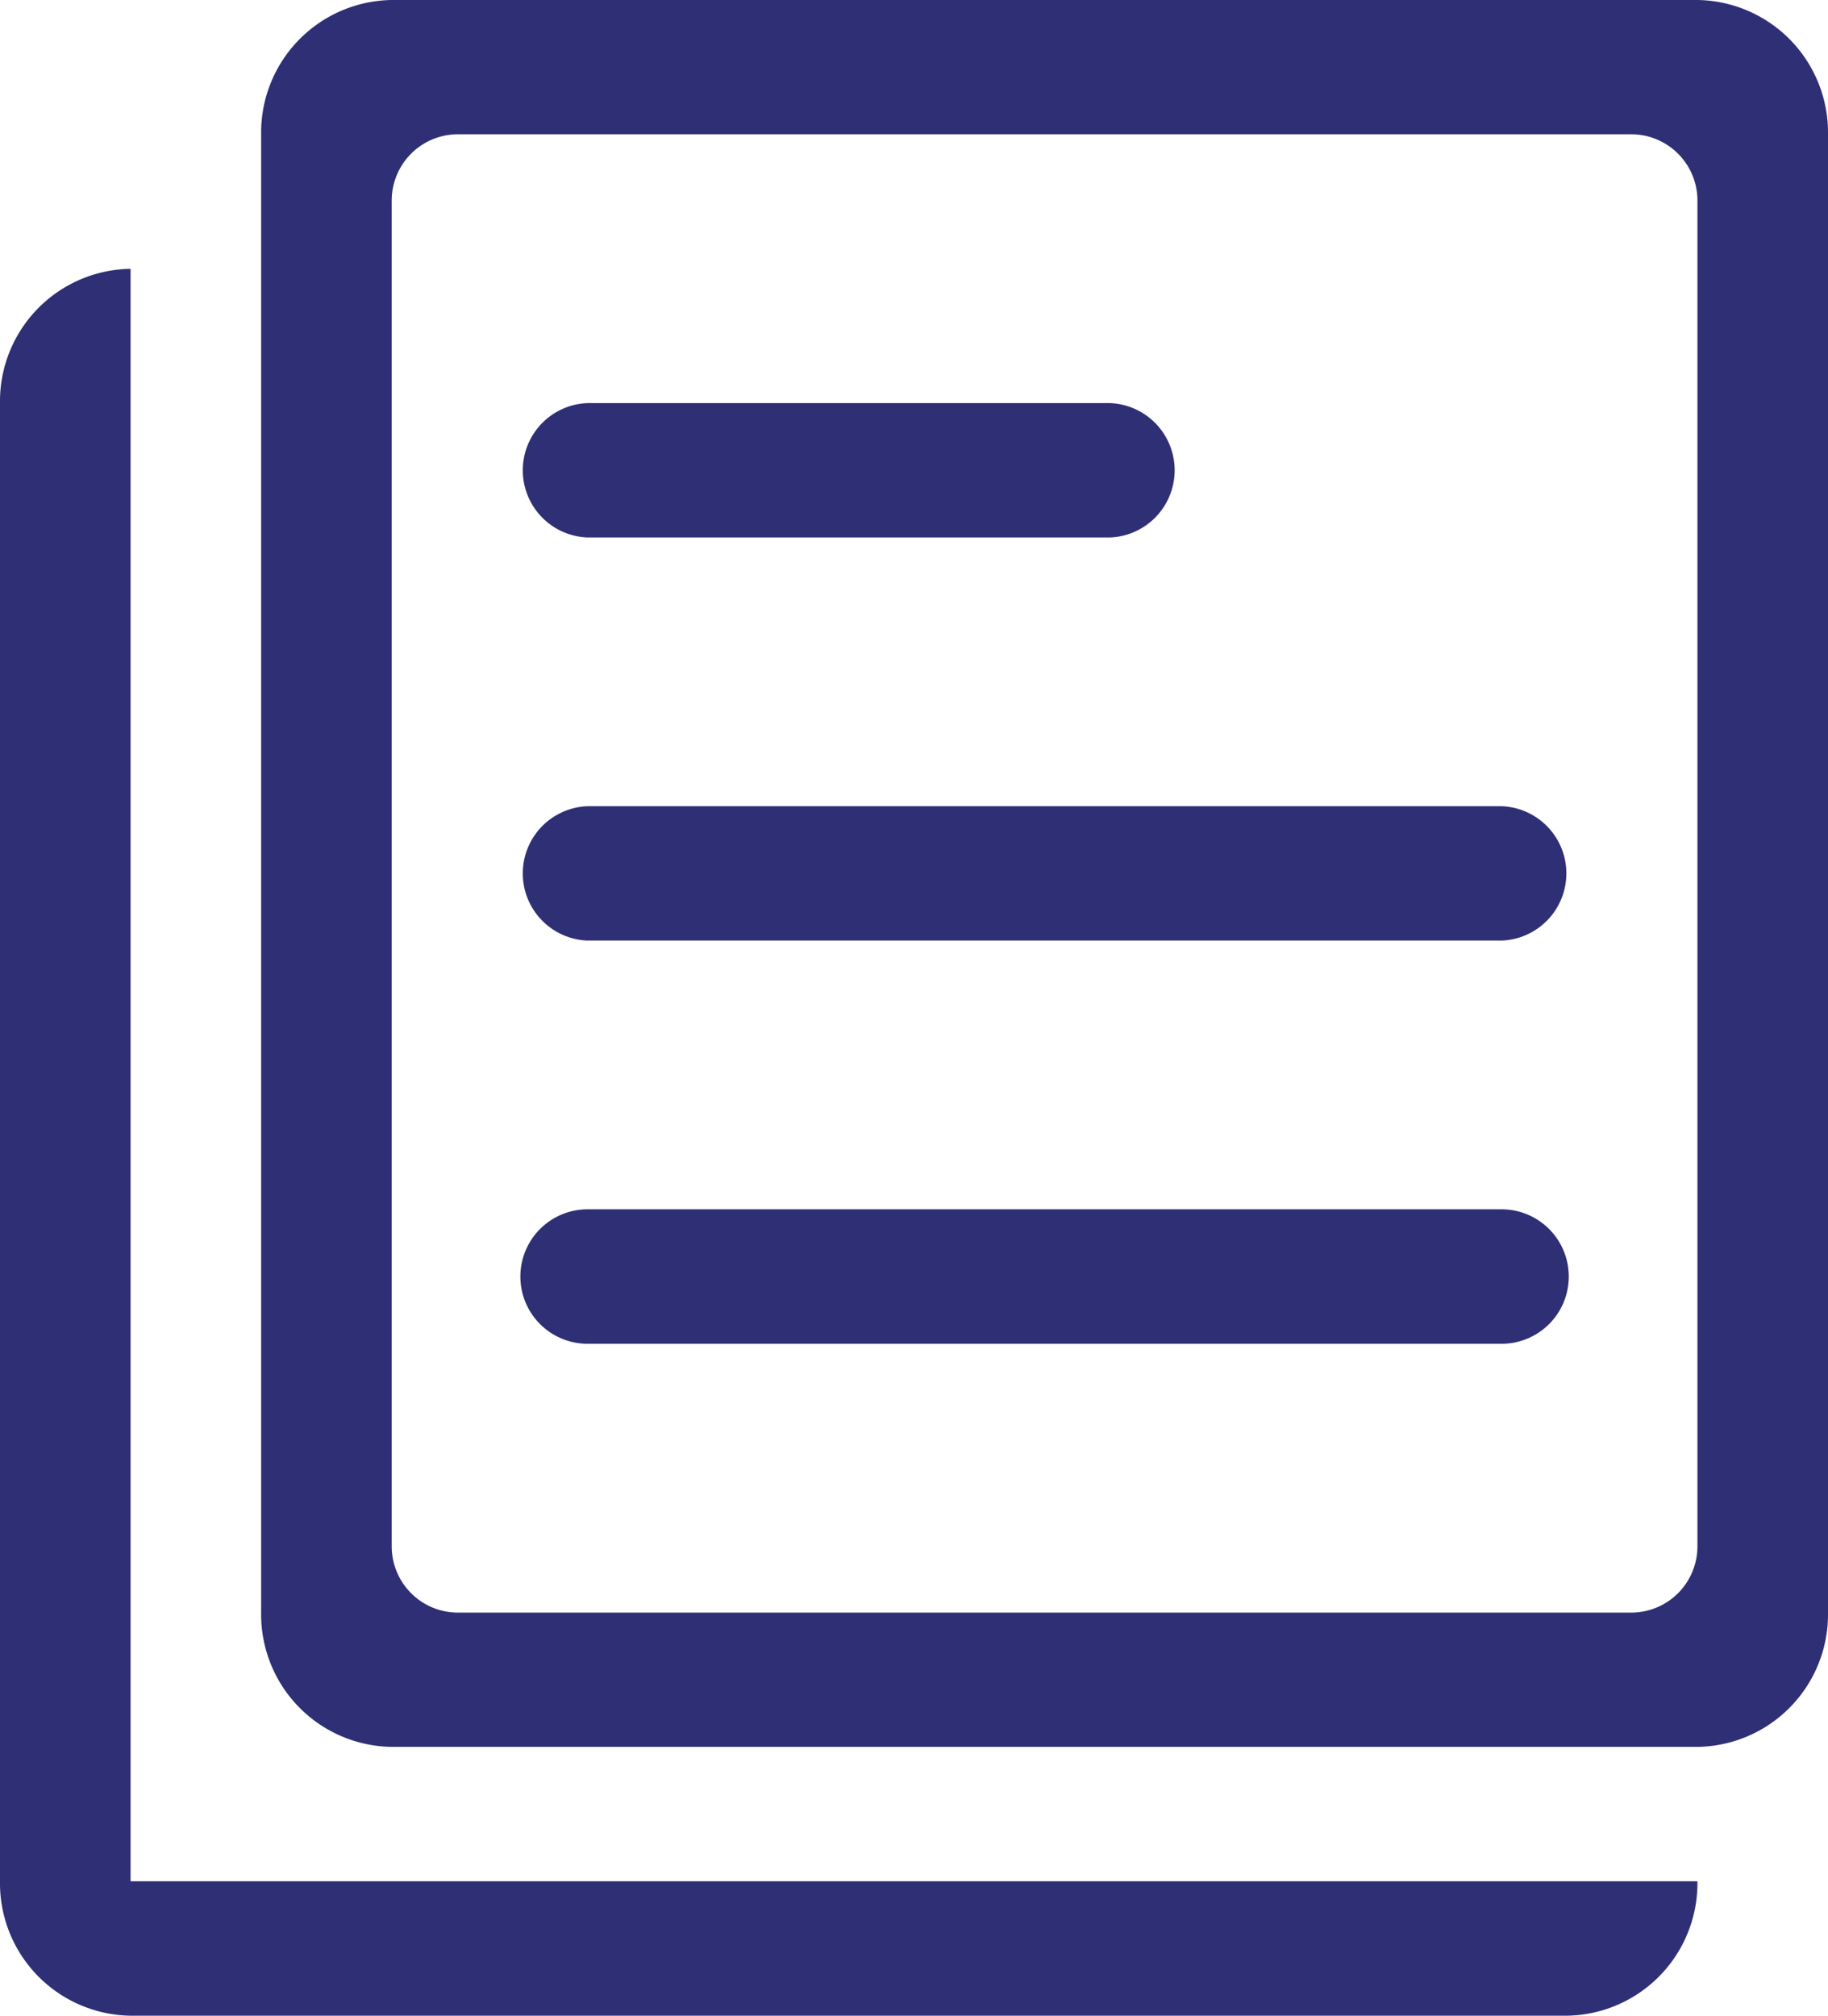 <svg xmlns="http://www.w3.org/2000/svg" width="21" height="23.147" viewBox="0 0 21 23.147">
  <defs>
    <style>
      .cls-1 {
        fill: #2f2f76;
      }
    </style>
  </defs>
  <path id="基础信息" class="cls-1" d="M113.208,83.9h-15a1.521,1.521,0,0,1-1.5-1.542V65.383a1.522,1.522,0,0,1,1.5-1.543h15a1.522,1.522,0,0,1,1.5,1.543V82.358a1.521,1.521,0,0,1-1.5,1.542Zm0-17.746a.761.761,0,0,0-.75-.772h-13.5a.761.761,0,0,0-.75.772V81.586a.761.761,0,0,0,.75.772h13.5a.761.761,0,0,0,.75-.772V66.155Zm-2.25,13.117h-10.5a.772.772,0,0,1,0-1.544h10.5a.772.772,0,0,1,0,1.544Zm0-4.63h-10.5a.772.772,0,0,1,0-1.543h10.5a.772.772,0,0,1,0,1.543Zm-4.5-4.629h-6a.772.772,0,0,1,0-1.543h6a.772.772,0,0,1,0,1.543Zm5.25,16.975h-16.5a1.522,1.522,0,0,1-1.5-1.544V68.469a1.521,1.521,0,0,1,1.5-1.542V85.443h18a1.522,1.522,0,0,1-1.5,1.544Z" transform="translate(-93.708 -63.84)"/>
</svg>
